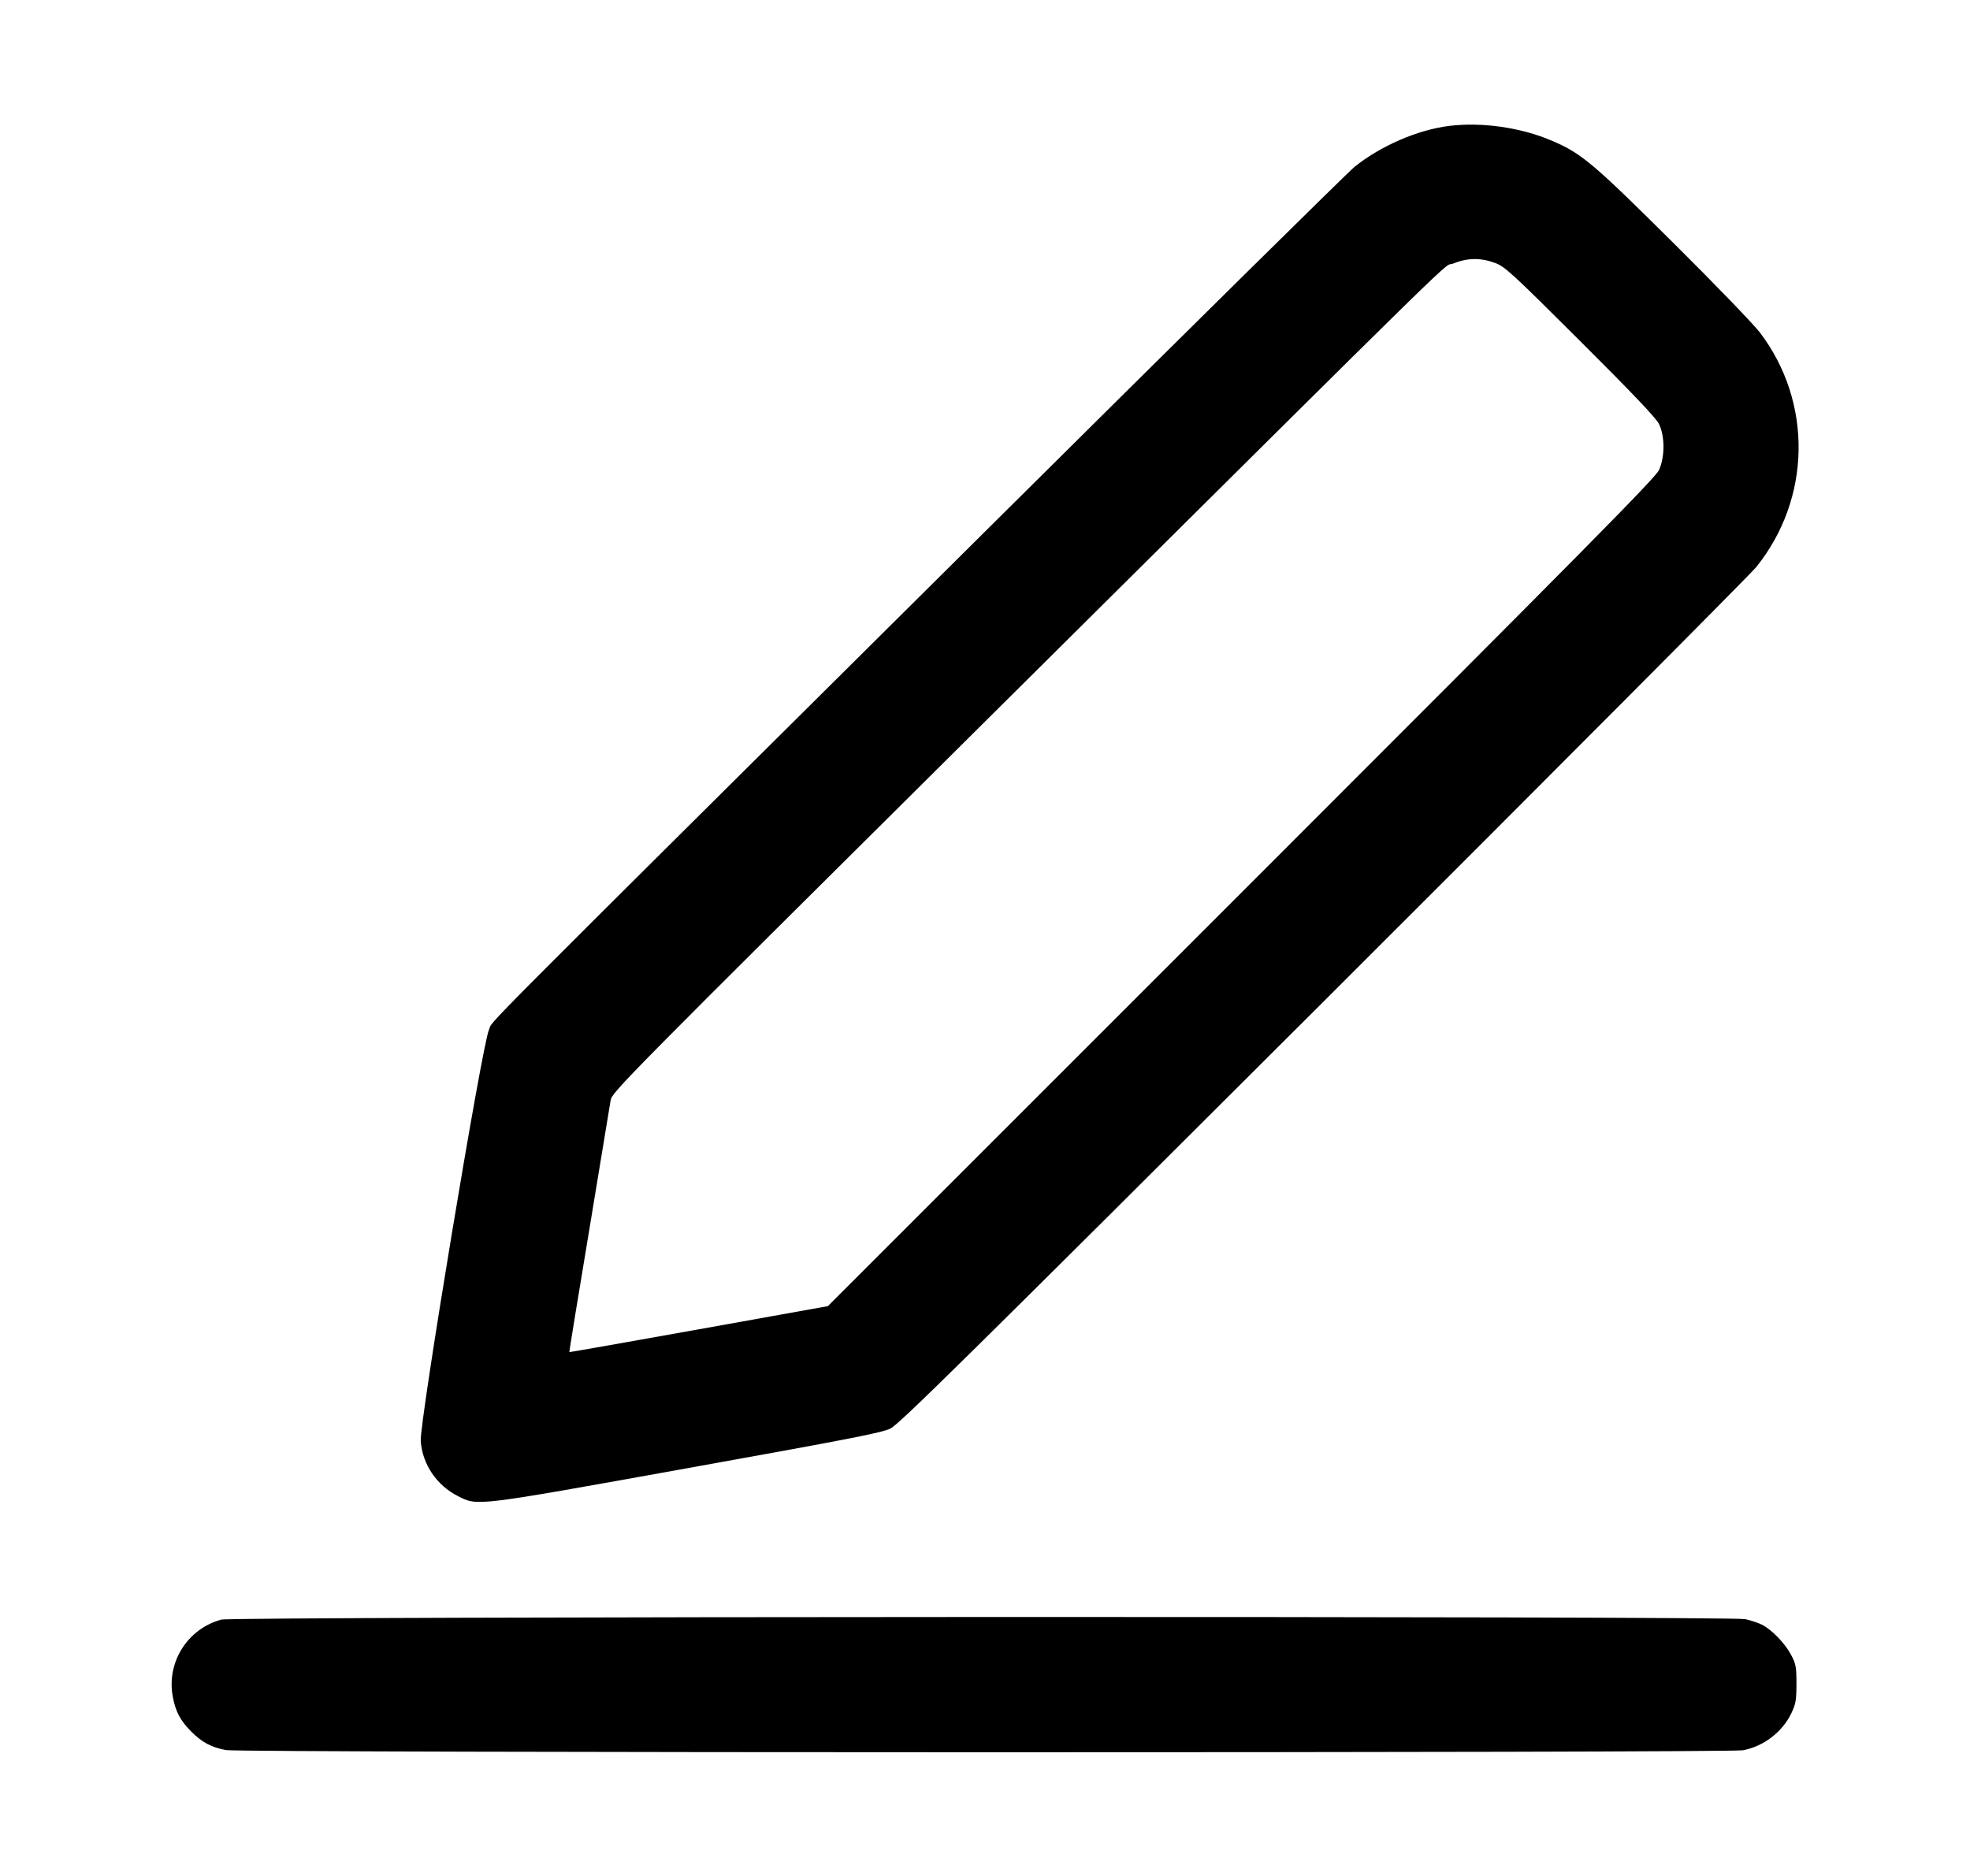 <svg width="100%" height="100%" viewBox="0 0 21 20" fill="none" xmlns="http://www.w3.org/2000/svg">
<g id="icons">
<path id="Vector" fill-rule="evenodd" clip-rule="evenodd" d="M15.451 1.342C15.115 1.383 14.722 1.553 14.441 1.777C14.373 1.832 12.637 3.545 10.584 5.584C4.82 11.308 5.271 10.854 5.212 10.98C5.139 11.136 4.472 15.159 4.485 15.362C4.502 15.61 4.654 15.835 4.881 15.95C5.093 16.058 5.048 16.063 7.326 15.653C9.049 15.343 9.401 15.275 9.492 15.23C9.585 15.184 10.293 14.486 14.103 10.684C16.578 8.213 18.656 6.126 18.721 6.046C19.308 5.317 19.325 4.29 18.762 3.547C18.697 3.461 18.281 3.029 17.837 2.589C16.978 1.735 16.856 1.633 16.54 1.499C16.212 1.359 15.8 1.3 15.451 1.342ZM15.493 2.809C15.353 2.867 15.871 2.36 10.487 7.706C6.614 11.552 6.522 11.645 6.509 11.732C6.501 11.78 6.399 12.403 6.281 13.115C6.162 13.827 6.067 14.412 6.069 14.415C6.071 14.417 6.692 14.308 7.449 14.172L8.825 13.925L13.232 9.518C16.936 5.814 17.646 5.095 17.685 5.011C17.749 4.868 17.748 4.646 17.683 4.517C17.649 4.452 17.397 4.187 16.843 3.635C16.104 2.898 16.042 2.842 15.934 2.802C15.781 2.746 15.64 2.749 15.493 2.809ZM2.359 17.267C2 17.364 1.775 17.72 1.841 18.084C1.87 18.245 1.922 18.344 2.039 18.461C2.155 18.577 2.254 18.629 2.409 18.658C2.568 18.688 18.426 18.689 18.58 18.66C18.802 18.618 19.003 18.463 19.098 18.26C19.143 18.164 19.15 18.124 19.15 17.95C19.15 17.77 19.144 17.739 19.093 17.643C19.029 17.521 18.888 17.375 18.782 17.321C18.742 17.301 18.662 17.275 18.604 17.262C18.444 17.228 2.485 17.233 2.359 17.267Z" fill="currentColor"/>
</g>
</svg>
